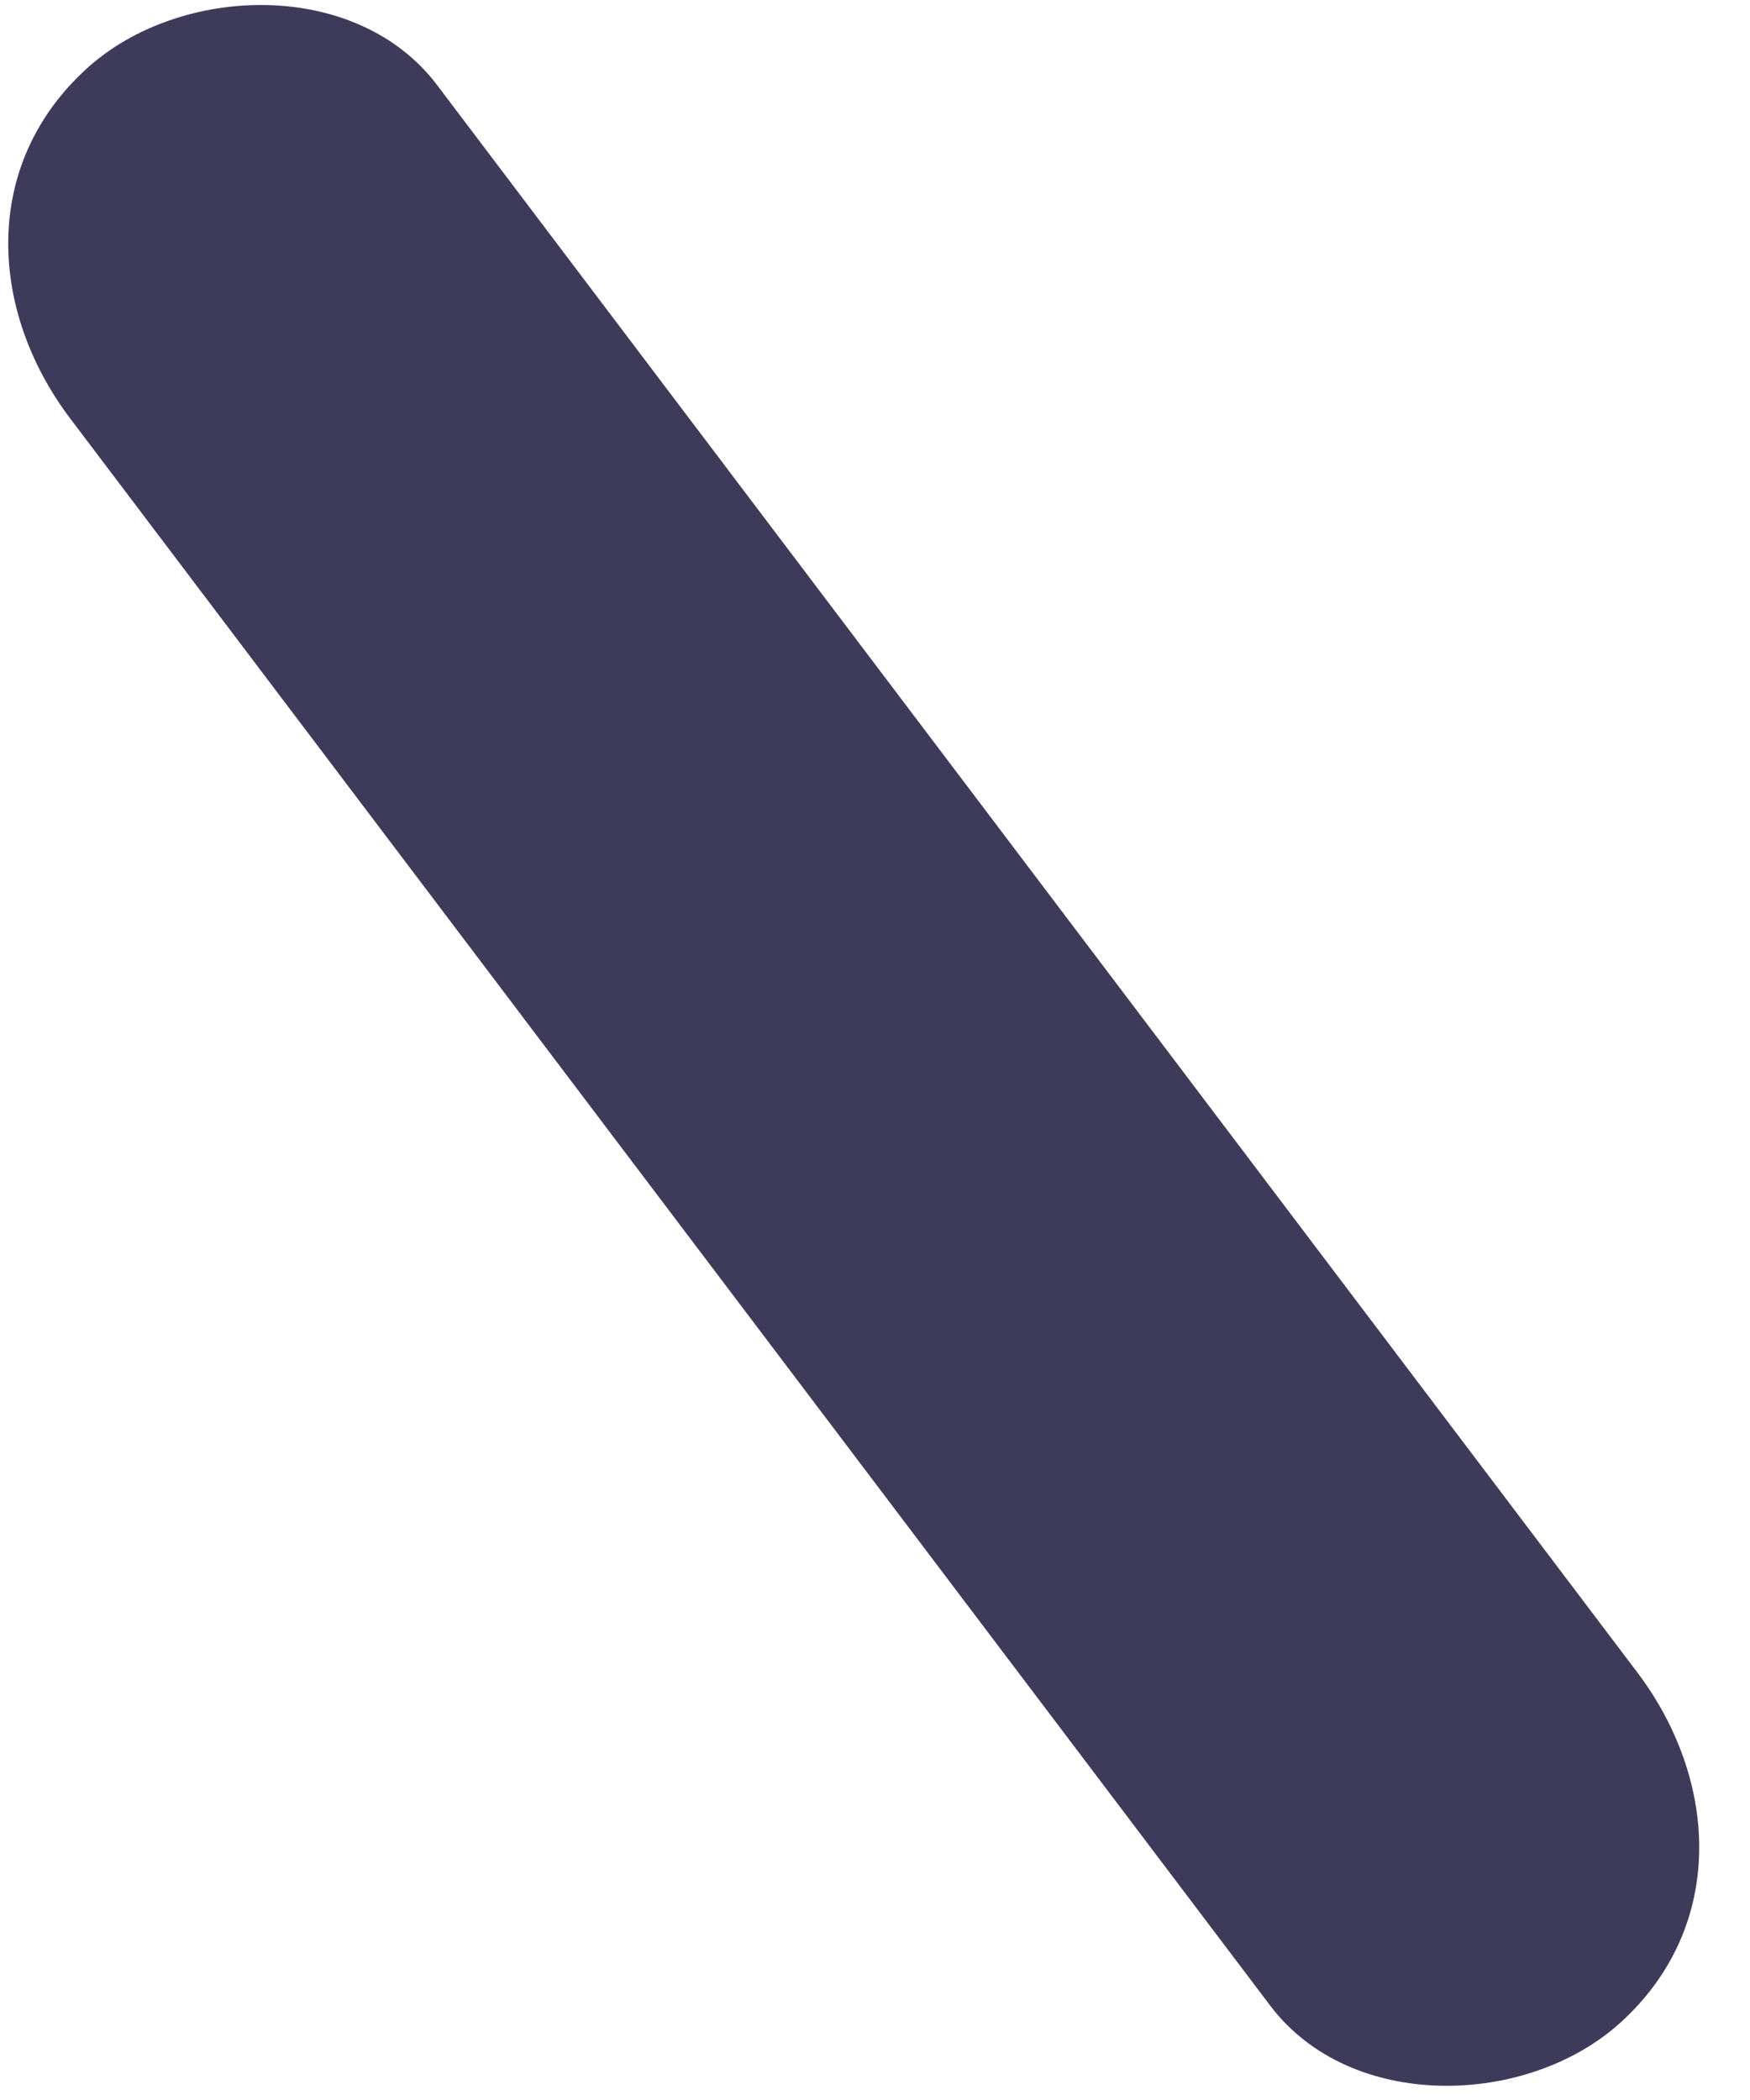<svg width="20" height="24" viewBox="0 0 20 24" fill="none" xmlns="http://www.w3.org/2000/svg">
<path d="M0.801 4.781L14.518 22.923C15.441 24.142 17.459 24.077 18.519 23.116C19.736 22.012 19.638 20.338 18.712 19.113L4.996 0.973C4.074 -0.248 2.055 -0.182 0.995 0.78C-0.223 1.884 -0.124 3.557 0.801 4.781" fill="#3E3B5A"/>
</svg>
